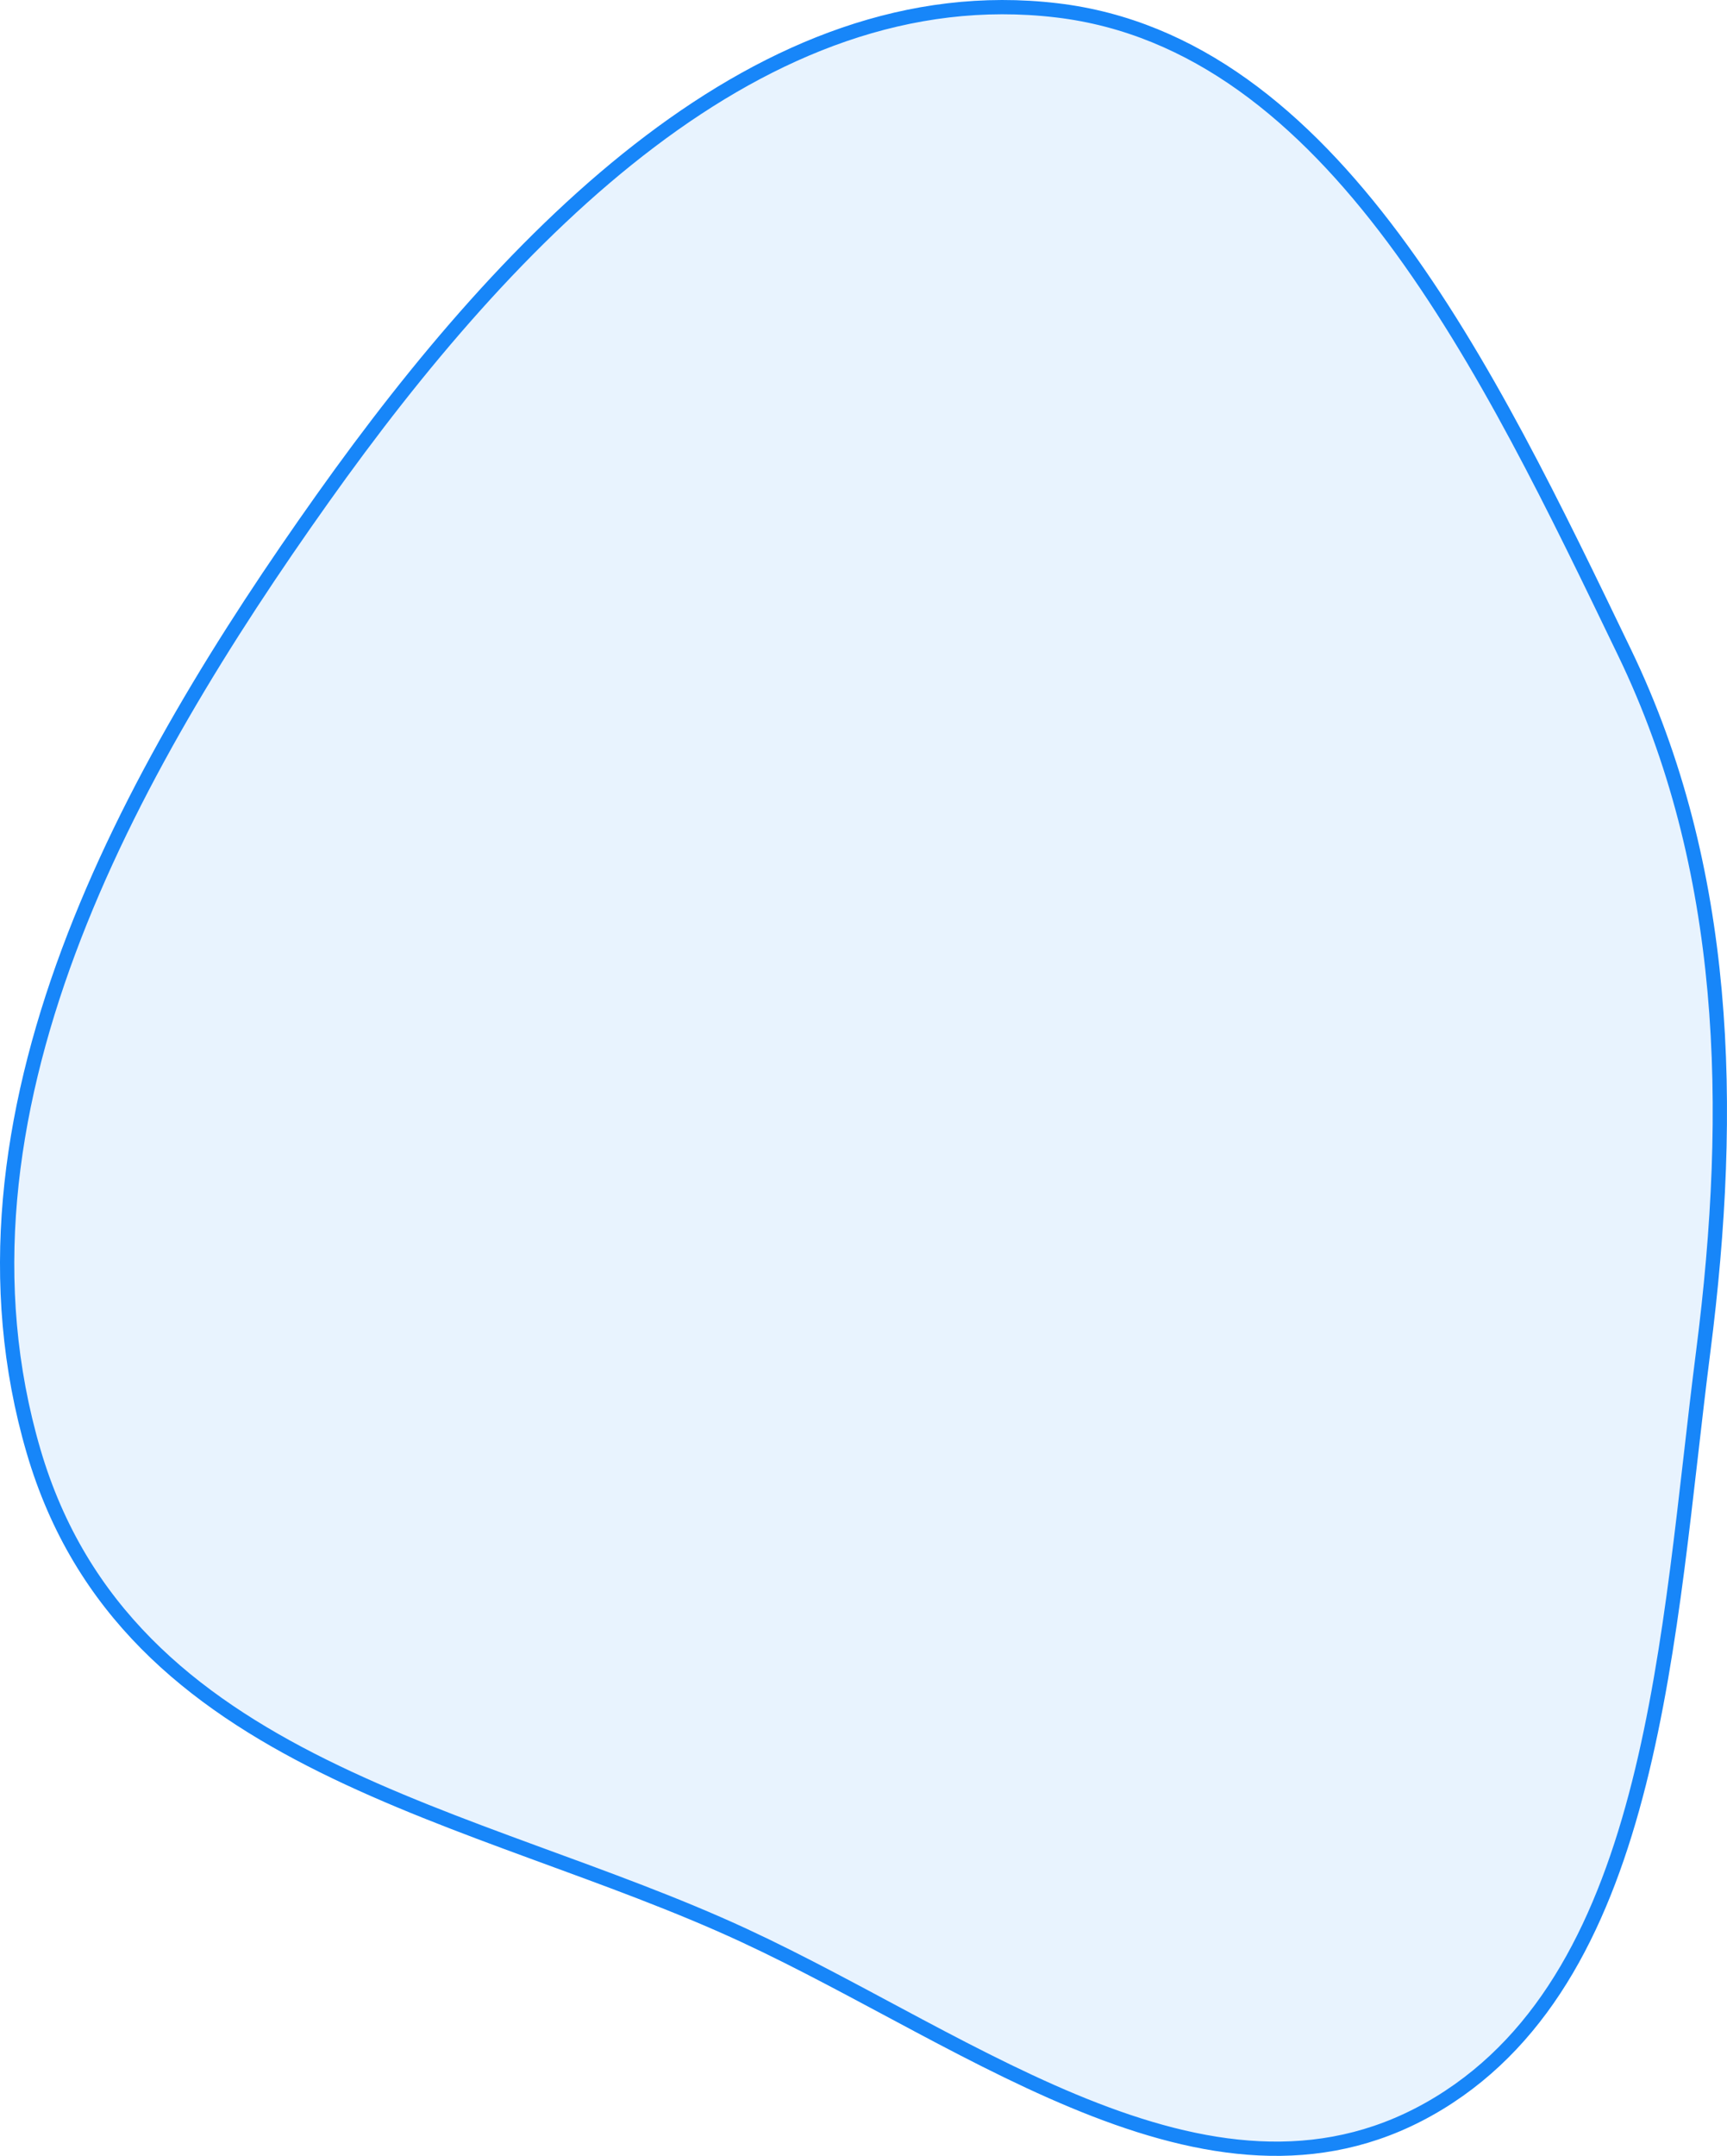 <svg width="242" height="302" viewBox="0 0 242 302" fill="none" xmlns="http://www.w3.org/2000/svg">
<path fill-rule="evenodd" clip-rule="evenodd" d="M148.083 1.449C186.794 6.034 208.607 51.934 227.648 91.412C242.208 121.601 243.057 155.044 238.675 189.283C233.623 228.758 232.038 276.111 201.642 294.614C170.736 313.428 136.654 286.137 104.252 271.113C66.671 253.687 17.767 247.843 4.707 203.299C-9.071 156.308 18.042 108.078 45.228 69.805C71.69 32.55 106.754 -3.447 148.083 1.449Z" fill="#1786F9" fill-opacity="0.1" stroke="#1786F9" stroke-width="2"/>
</svg>
